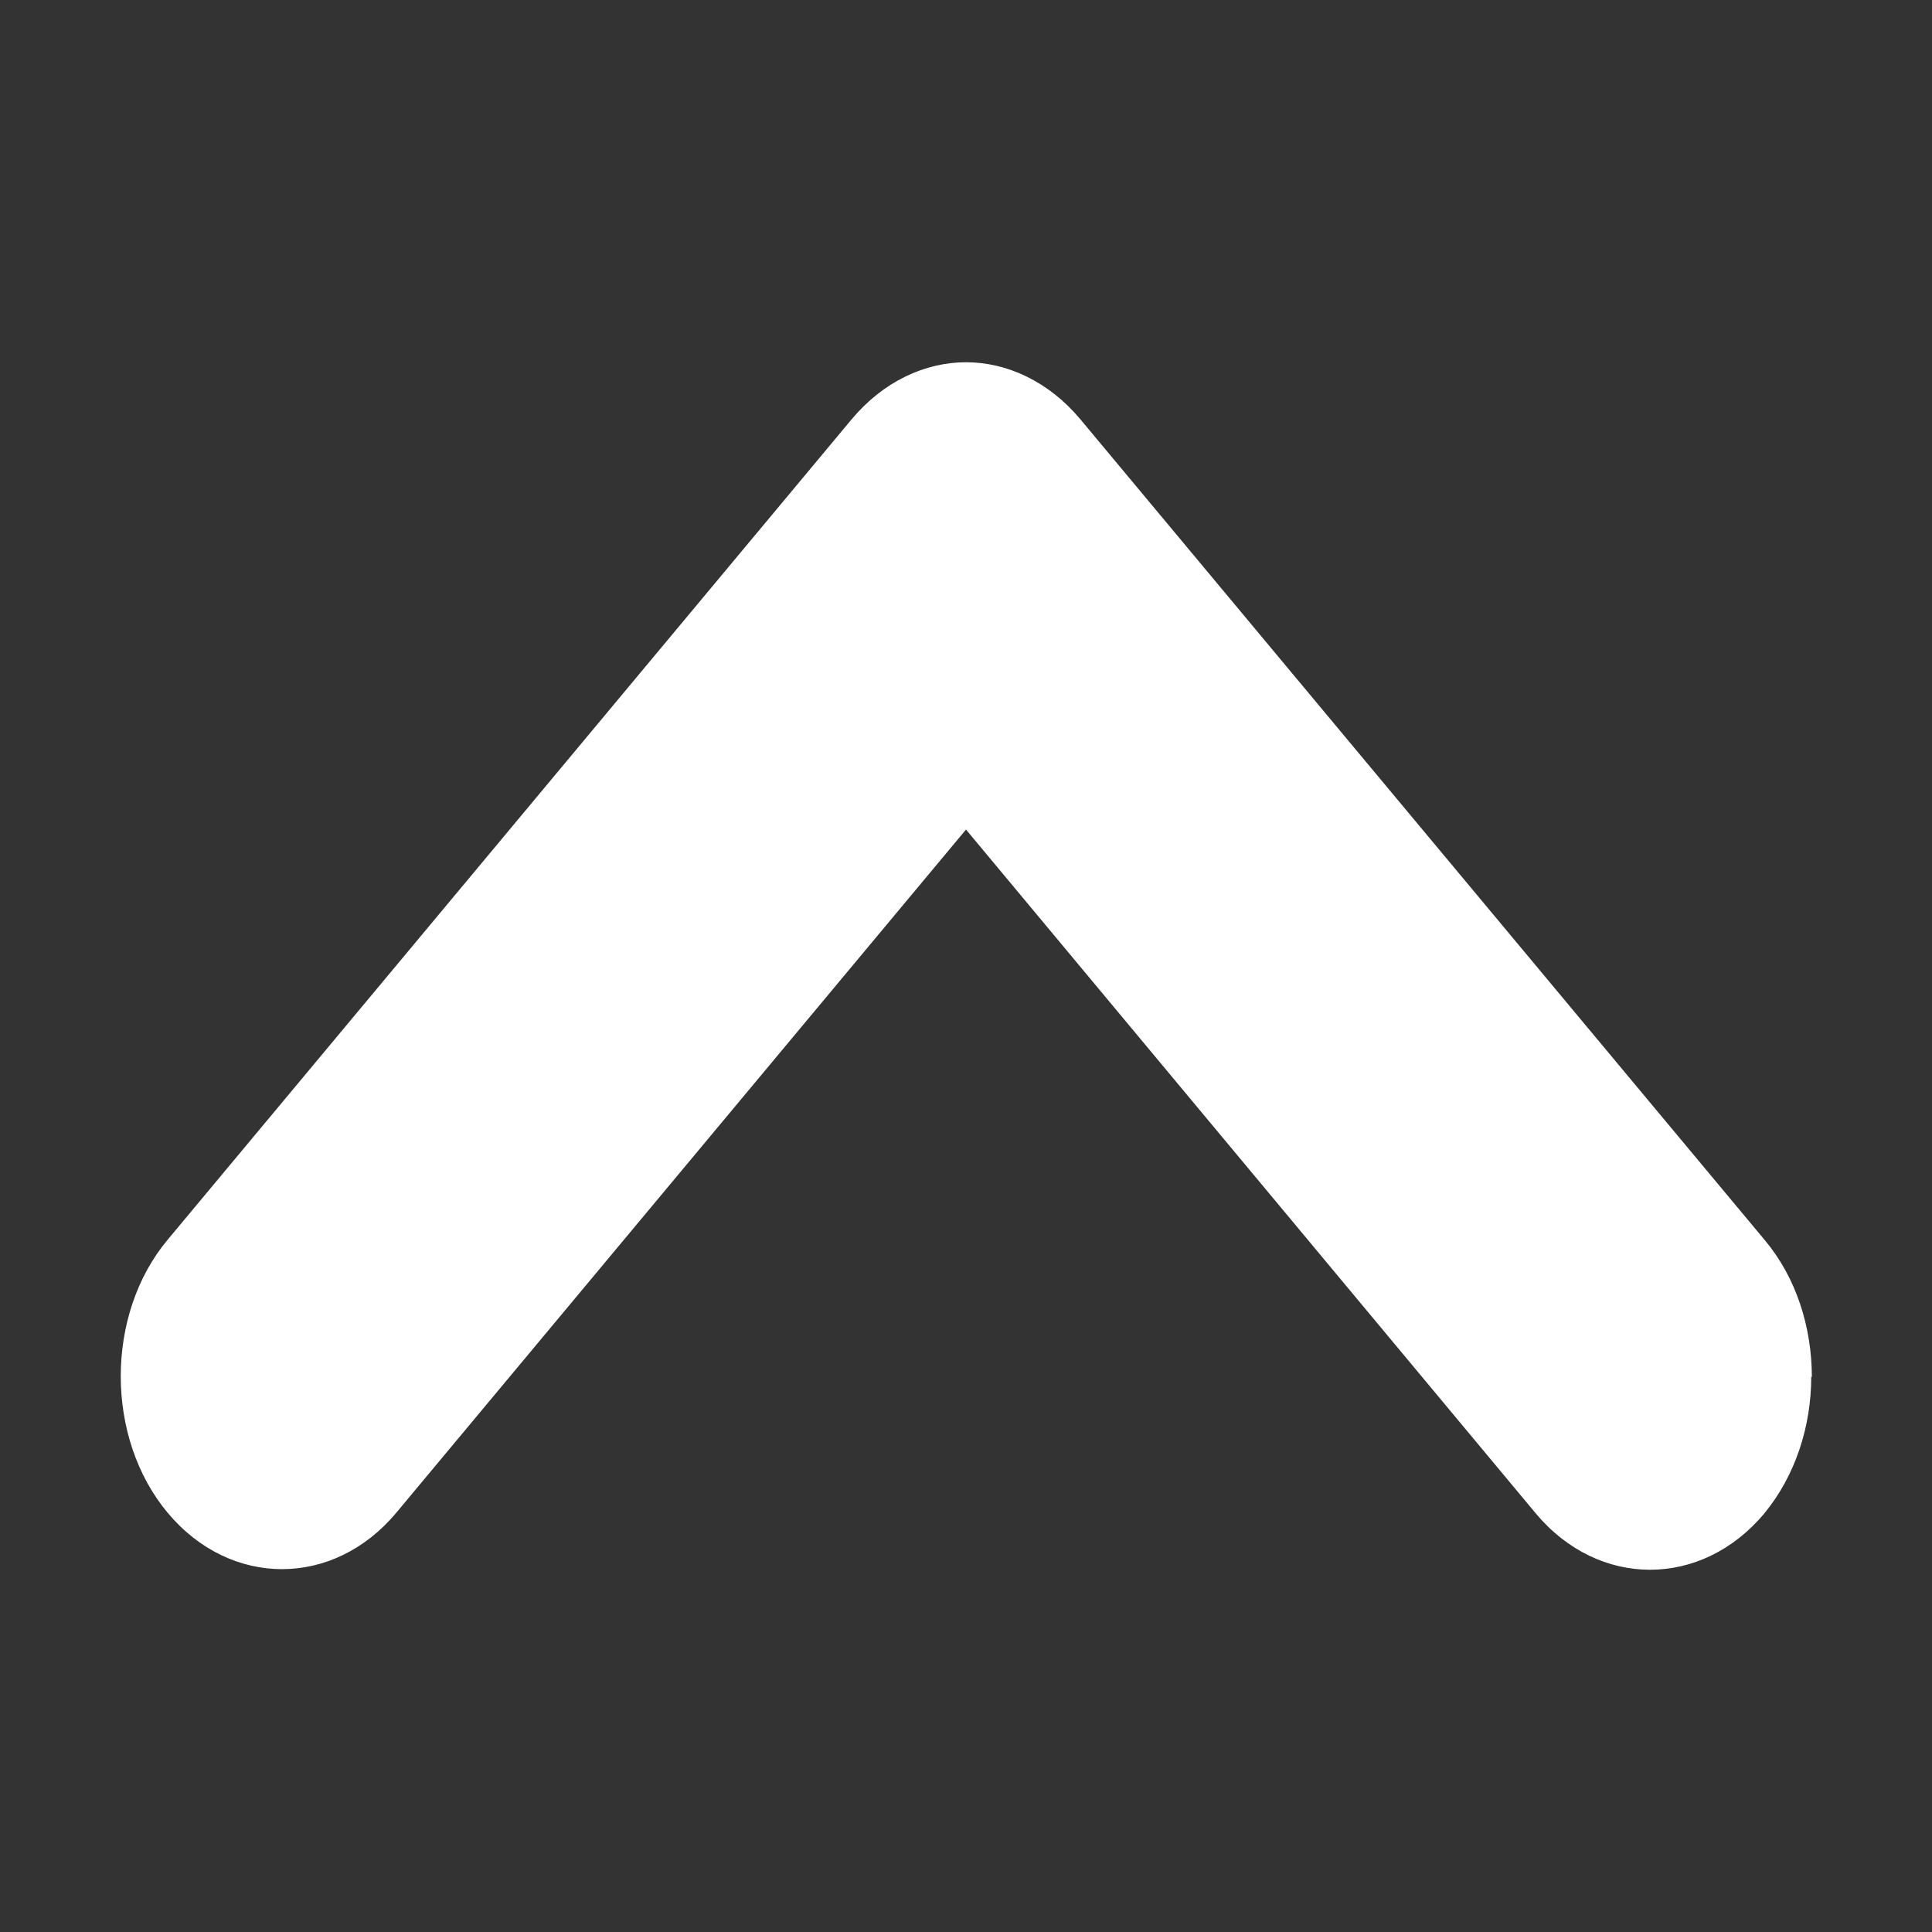<?xml version="1.0" encoding="UTF-8"?><svg id="Layer_1" xmlns="http://www.w3.org/2000/svg" viewBox="0 0 32 32"><rect x="0" y="0" width="32" height="32" fill="#333333" stroke="none"/><path d="M30,22.8c0,.82-.26,1.64-.78,2.27-1.04,1.24-2.74,1.24-3.78,0h0L16,13.74,6.56,25.06c-1.04,1.24-2.74,1.24-3.78,0,0,0,0,0,0,0,0,0,0,0,0,0-1.04-1.24-1.04-3.29,0-4.53L14.11,6.94c.52-.62,1.21-.94,1.89-.94,.68,0,1.37,.32,1.89,.94h0l11.34,13.6c.52,.62,.78,1.44,.78,2.27Z" style="fill:#fff;"/></svg>
